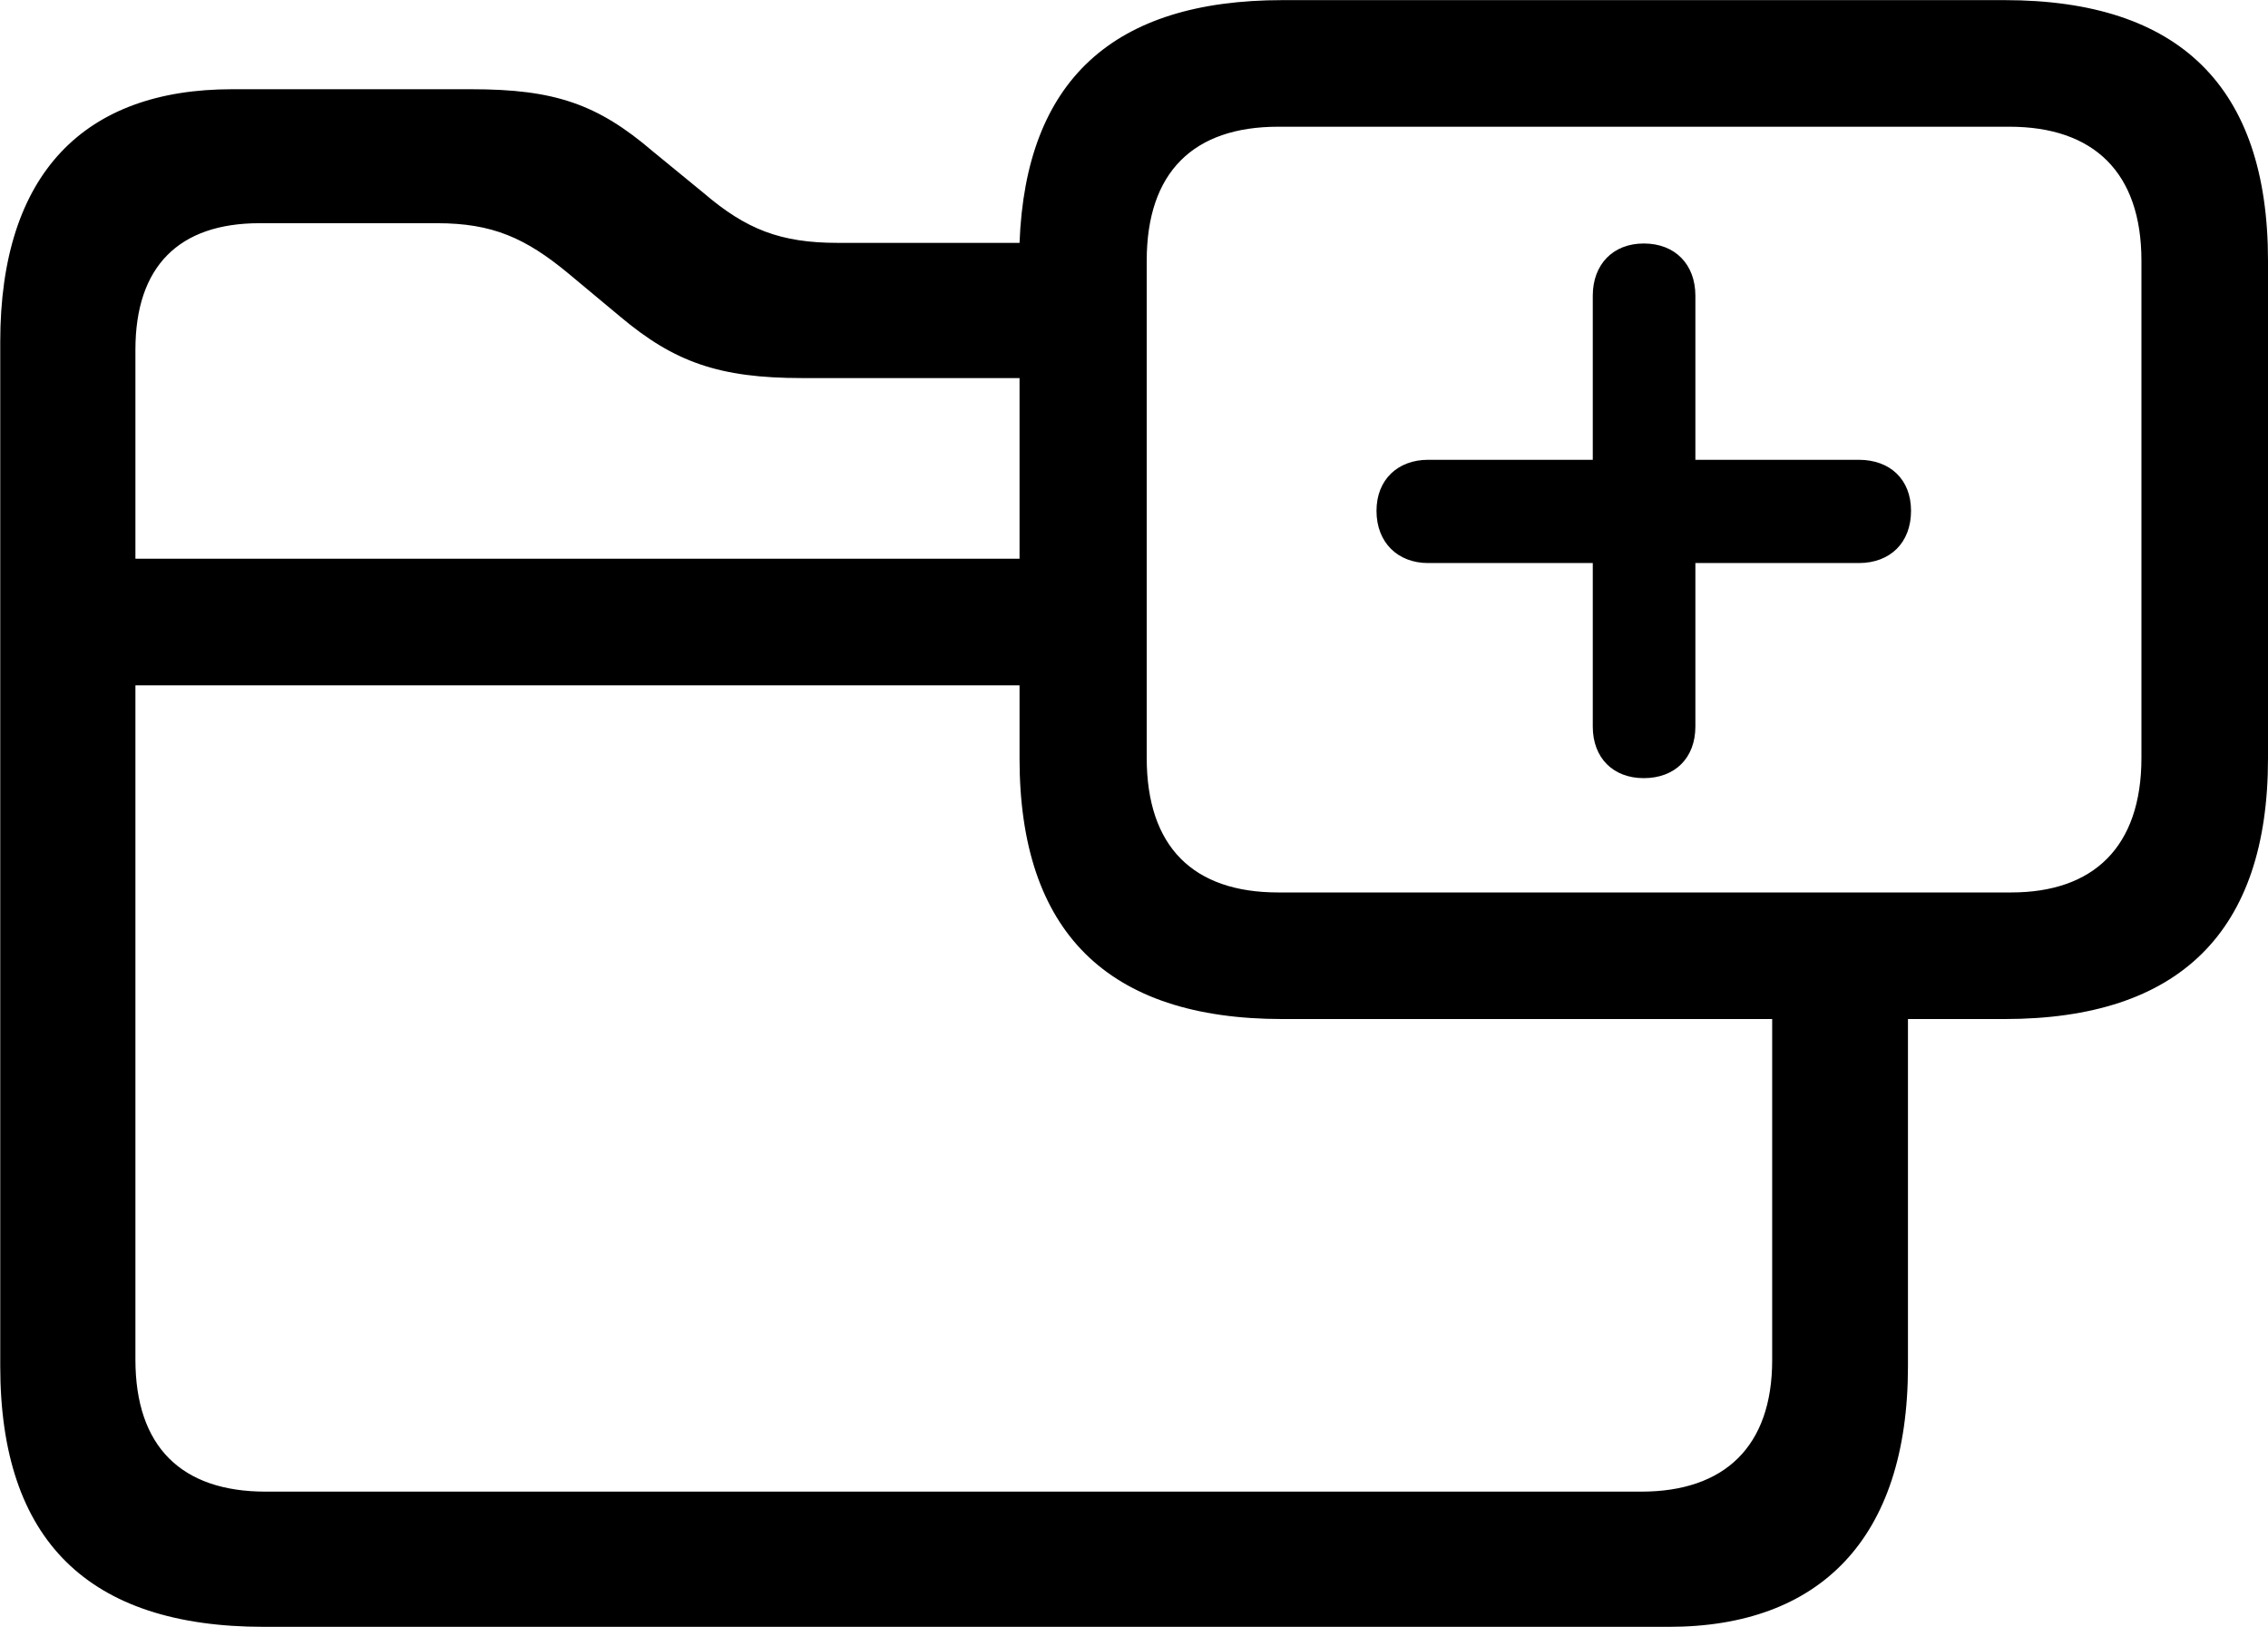 <svg viewBox="0 0 36.914 26.469" xmlns="http://www.w3.org/2000/svg"><path d="M4.294 26.472H27.164C29.614 26.472 31.054 25.042 31.054 22.232V16.582H32.624C35.474 16.582 36.914 15.162 36.914 12.342V4.242C36.914 1.412 35.474 0.002 32.624 0.002H20.874C18.114 0.002 16.694 1.312 16.594 3.952H13.634C12.704 3.952 12.144 3.732 11.454 3.142L10.624 2.462C9.724 1.692 9.024 1.452 7.674 1.452H3.774C1.384 1.452 0.004 2.812 0.004 5.562V22.232C0.004 25.062 1.434 26.472 4.294 26.472ZM20.804 14.522C19.424 14.522 18.664 13.782 18.664 12.332V4.242C18.664 2.802 19.424 2.062 20.804 2.062H32.704C34.074 2.062 34.854 2.802 34.854 4.242V12.332C34.854 13.782 34.074 14.522 32.734 14.522ZM2.204 5.692C2.204 4.332 2.914 3.632 4.224 3.632H7.114C8.014 3.632 8.554 3.872 9.254 4.452L10.094 5.152C10.974 5.892 11.704 6.152 13.054 6.152H16.594V9.092H2.204ZM26.754 12.662C27.264 12.662 27.594 12.332 27.594 11.822V9.162H30.254C30.764 9.162 31.104 8.832 31.104 8.312C31.104 7.802 30.764 7.482 30.254 7.482H27.594V4.812C27.594 4.302 27.264 3.962 26.754 3.962C26.254 3.962 25.924 4.302 25.924 4.812V7.482H23.244C22.754 7.482 22.404 7.802 22.404 8.312C22.404 8.832 22.754 9.162 23.244 9.162H25.924V11.822C25.924 12.332 26.254 12.662 26.754 12.662ZM20.874 16.582H28.844V22.132C28.844 23.542 28.064 24.272 26.714 24.272H4.324C2.954 24.272 2.204 23.542 2.204 22.122V11.152H16.594V12.342C16.594 15.162 18.024 16.582 20.874 16.582Z" /></svg>